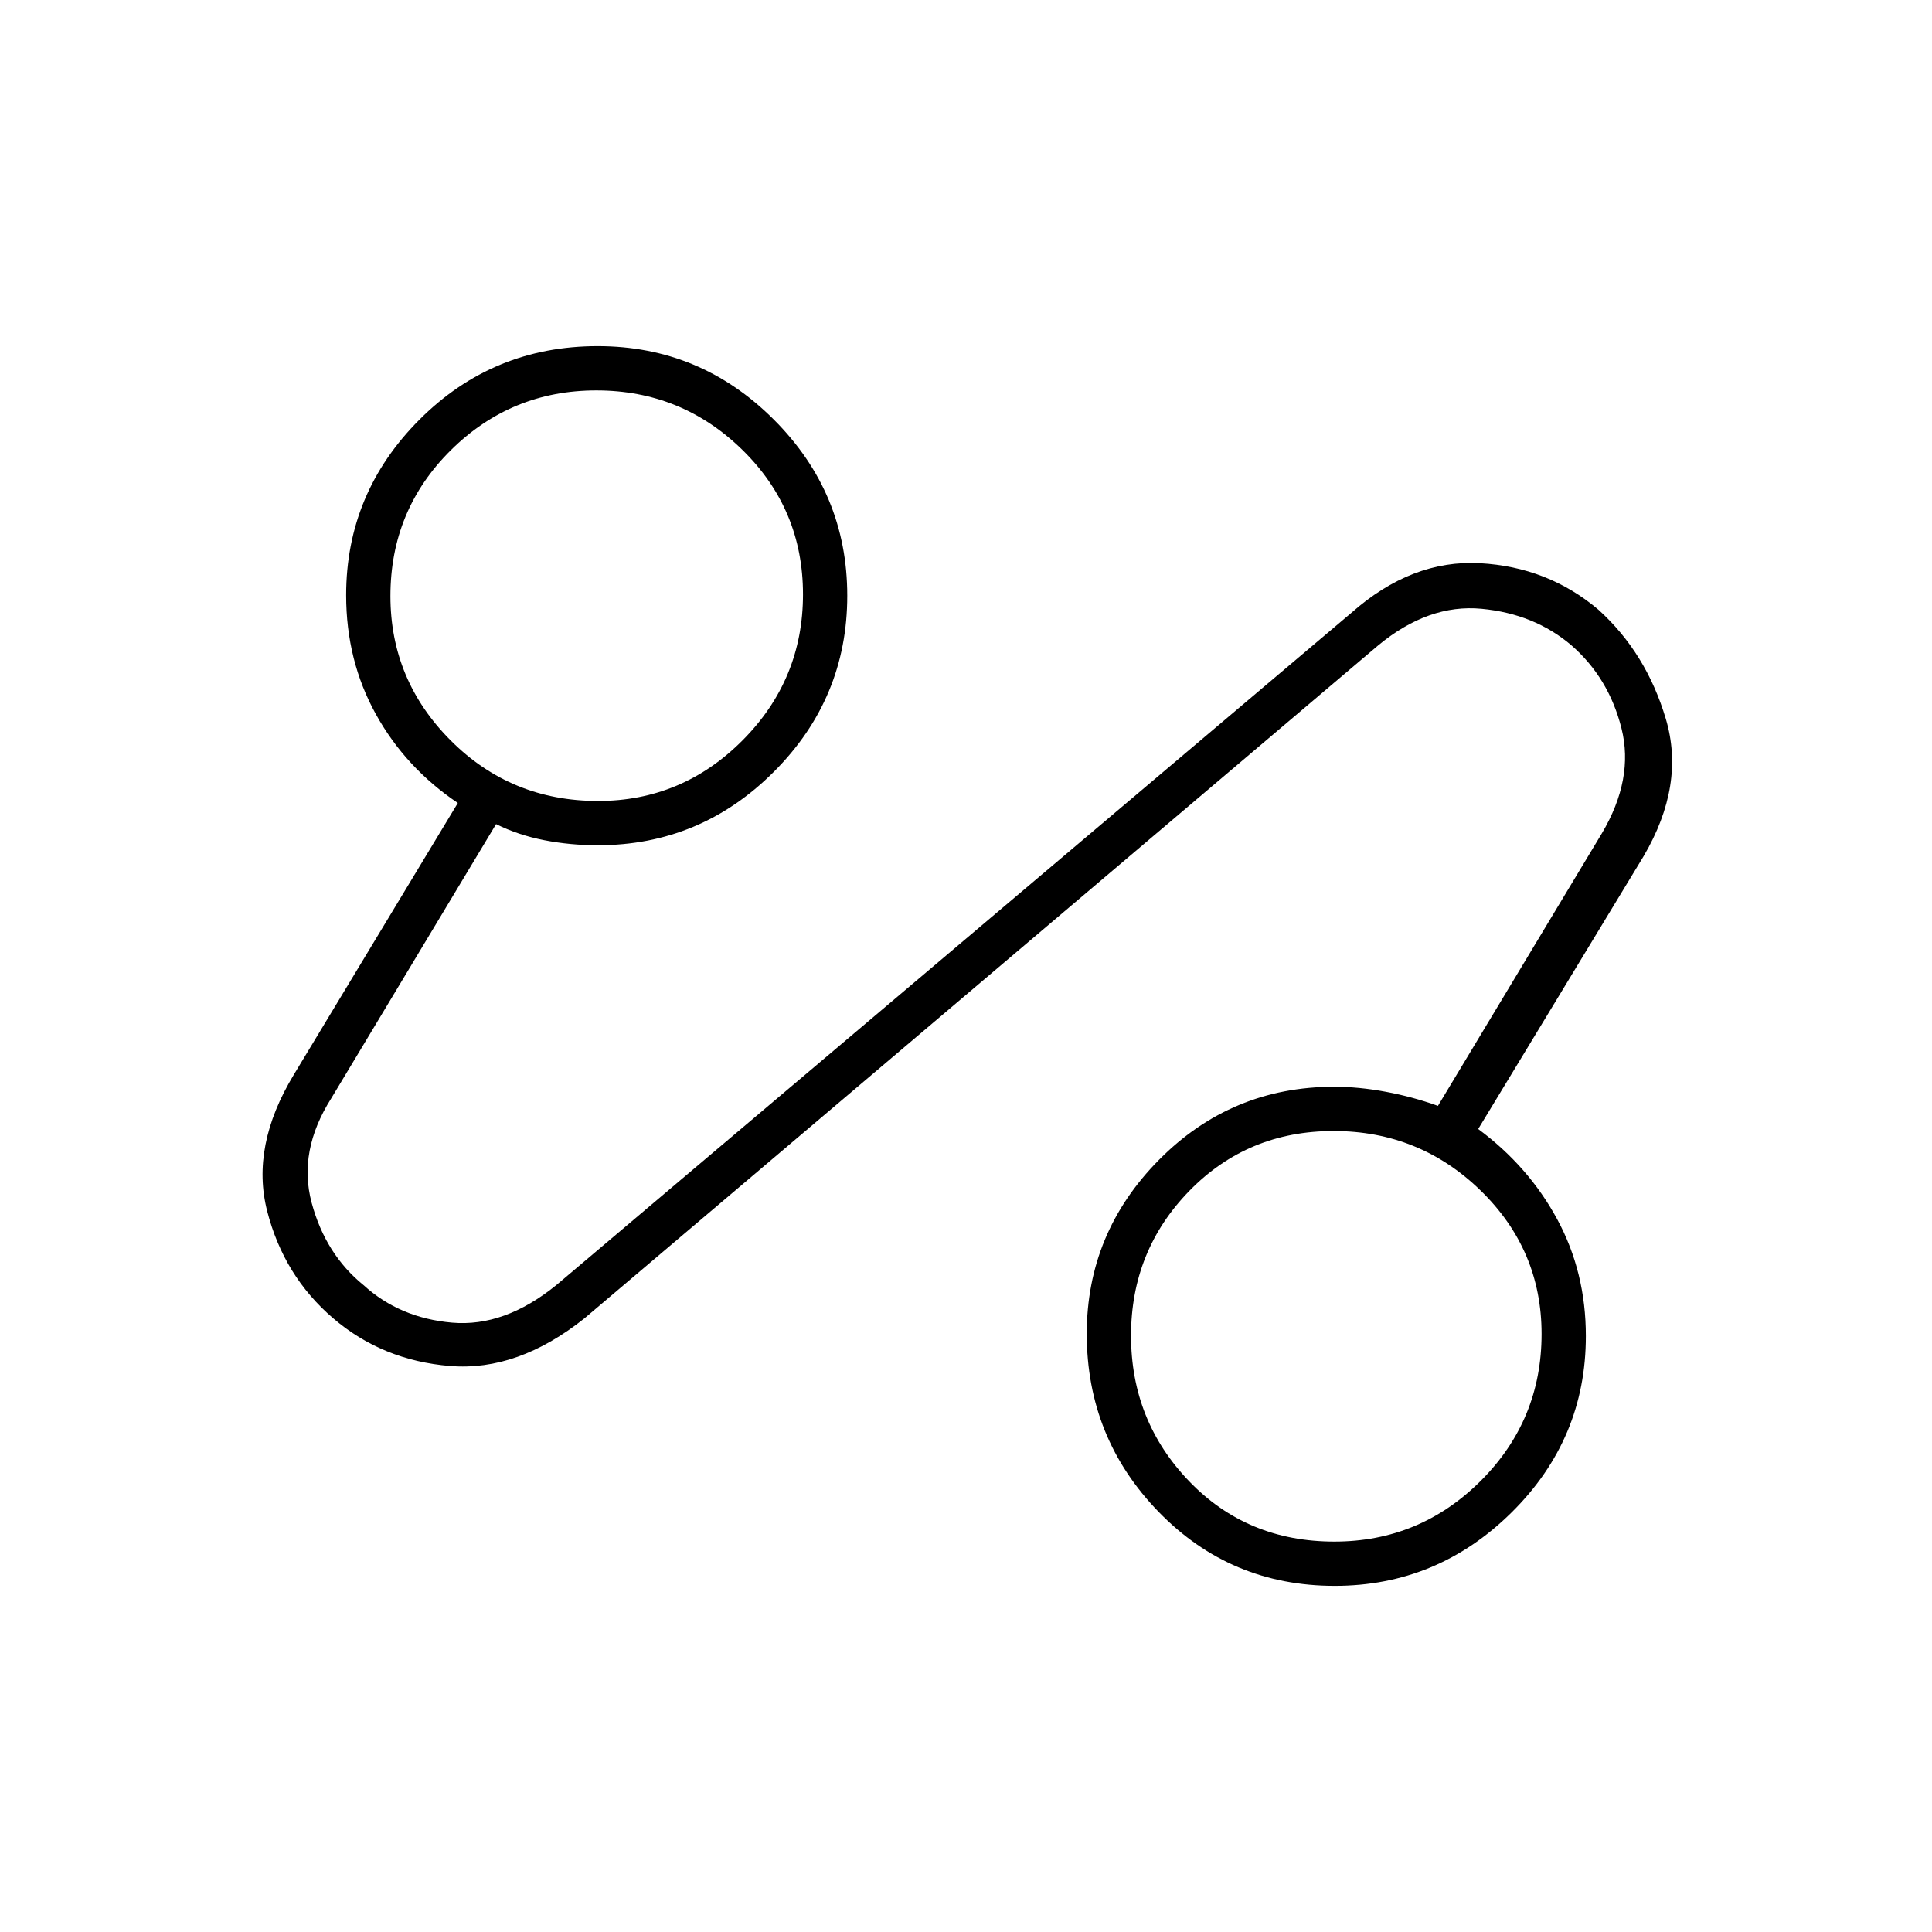 <svg xmlns="http://www.w3.org/2000/svg" height="48" viewBox="0 -960 960 960" width="48"><path d="M290.5-305q-33.21 26.5-66.86 23.75Q190-284 165.5-305t-32.75-53.25Q124.5-390.5 146-426l81.5-135q-26-17.5-40.75-44.15Q172-631.79 172-664.25q0-50.78 36.46-87.26Q244.91-788 297-788q51.02 0 87.51 36.49Q421-715.03 421-664q0 51.03-36.49 87.51Q348.02-540 297.06-540q-13.69 0-26.58-2.5-12.88-2.5-23.98-8l-81.94 136.32Q148-388 154.85-362.39q6.86 25.6 25.79 40.96 17.92 16.35 43.97 18.64 26.05 2.29 51.89-18.71l395-334q30-26.5 63.83-24.65 33.82 1.85 58.91 23.1 23.74 21.45 33.5 54.25 9.76 32.8-11.02 68.22L734.5-399q25 18.5 39.25 44.81Q788-327.88 788-296.1q0 51.12-36.9 87.61T663.23-172q-51.79 0-87.51-36.77Q540-245.54 540-297.23q0-50.22 35.94-86.49Q611.88-420 663-420q12.23 0 25.62 2.5 13.38 2.5 25.88 7l81.44-135.38Q812-573 805.71-598.05q-6.28-25.06-24.84-41.25-18.37-15.7-44.7-18.2-26.33-2.5-51.33 18.17L290.5-305Zm372.52 111q42.48 0 72.73-30.16 30.25-30.16 30.25-73 0-41.84-30.36-71.34-30.37-29.5-73-29.5Q620-398 591-368.28t-29 71.94Q562-254 590.86-224q28.85 30 72.16 30ZM297.16-562Q339-562 369-592.16t30-72.5q0-42.34-30.16-71.84t-72.5-29.5Q254-766 224-736.28t-30 72.44Q194-622 224.02-592q30.01 30 73.14 30ZM664-296ZM297-664Z"/></svg>